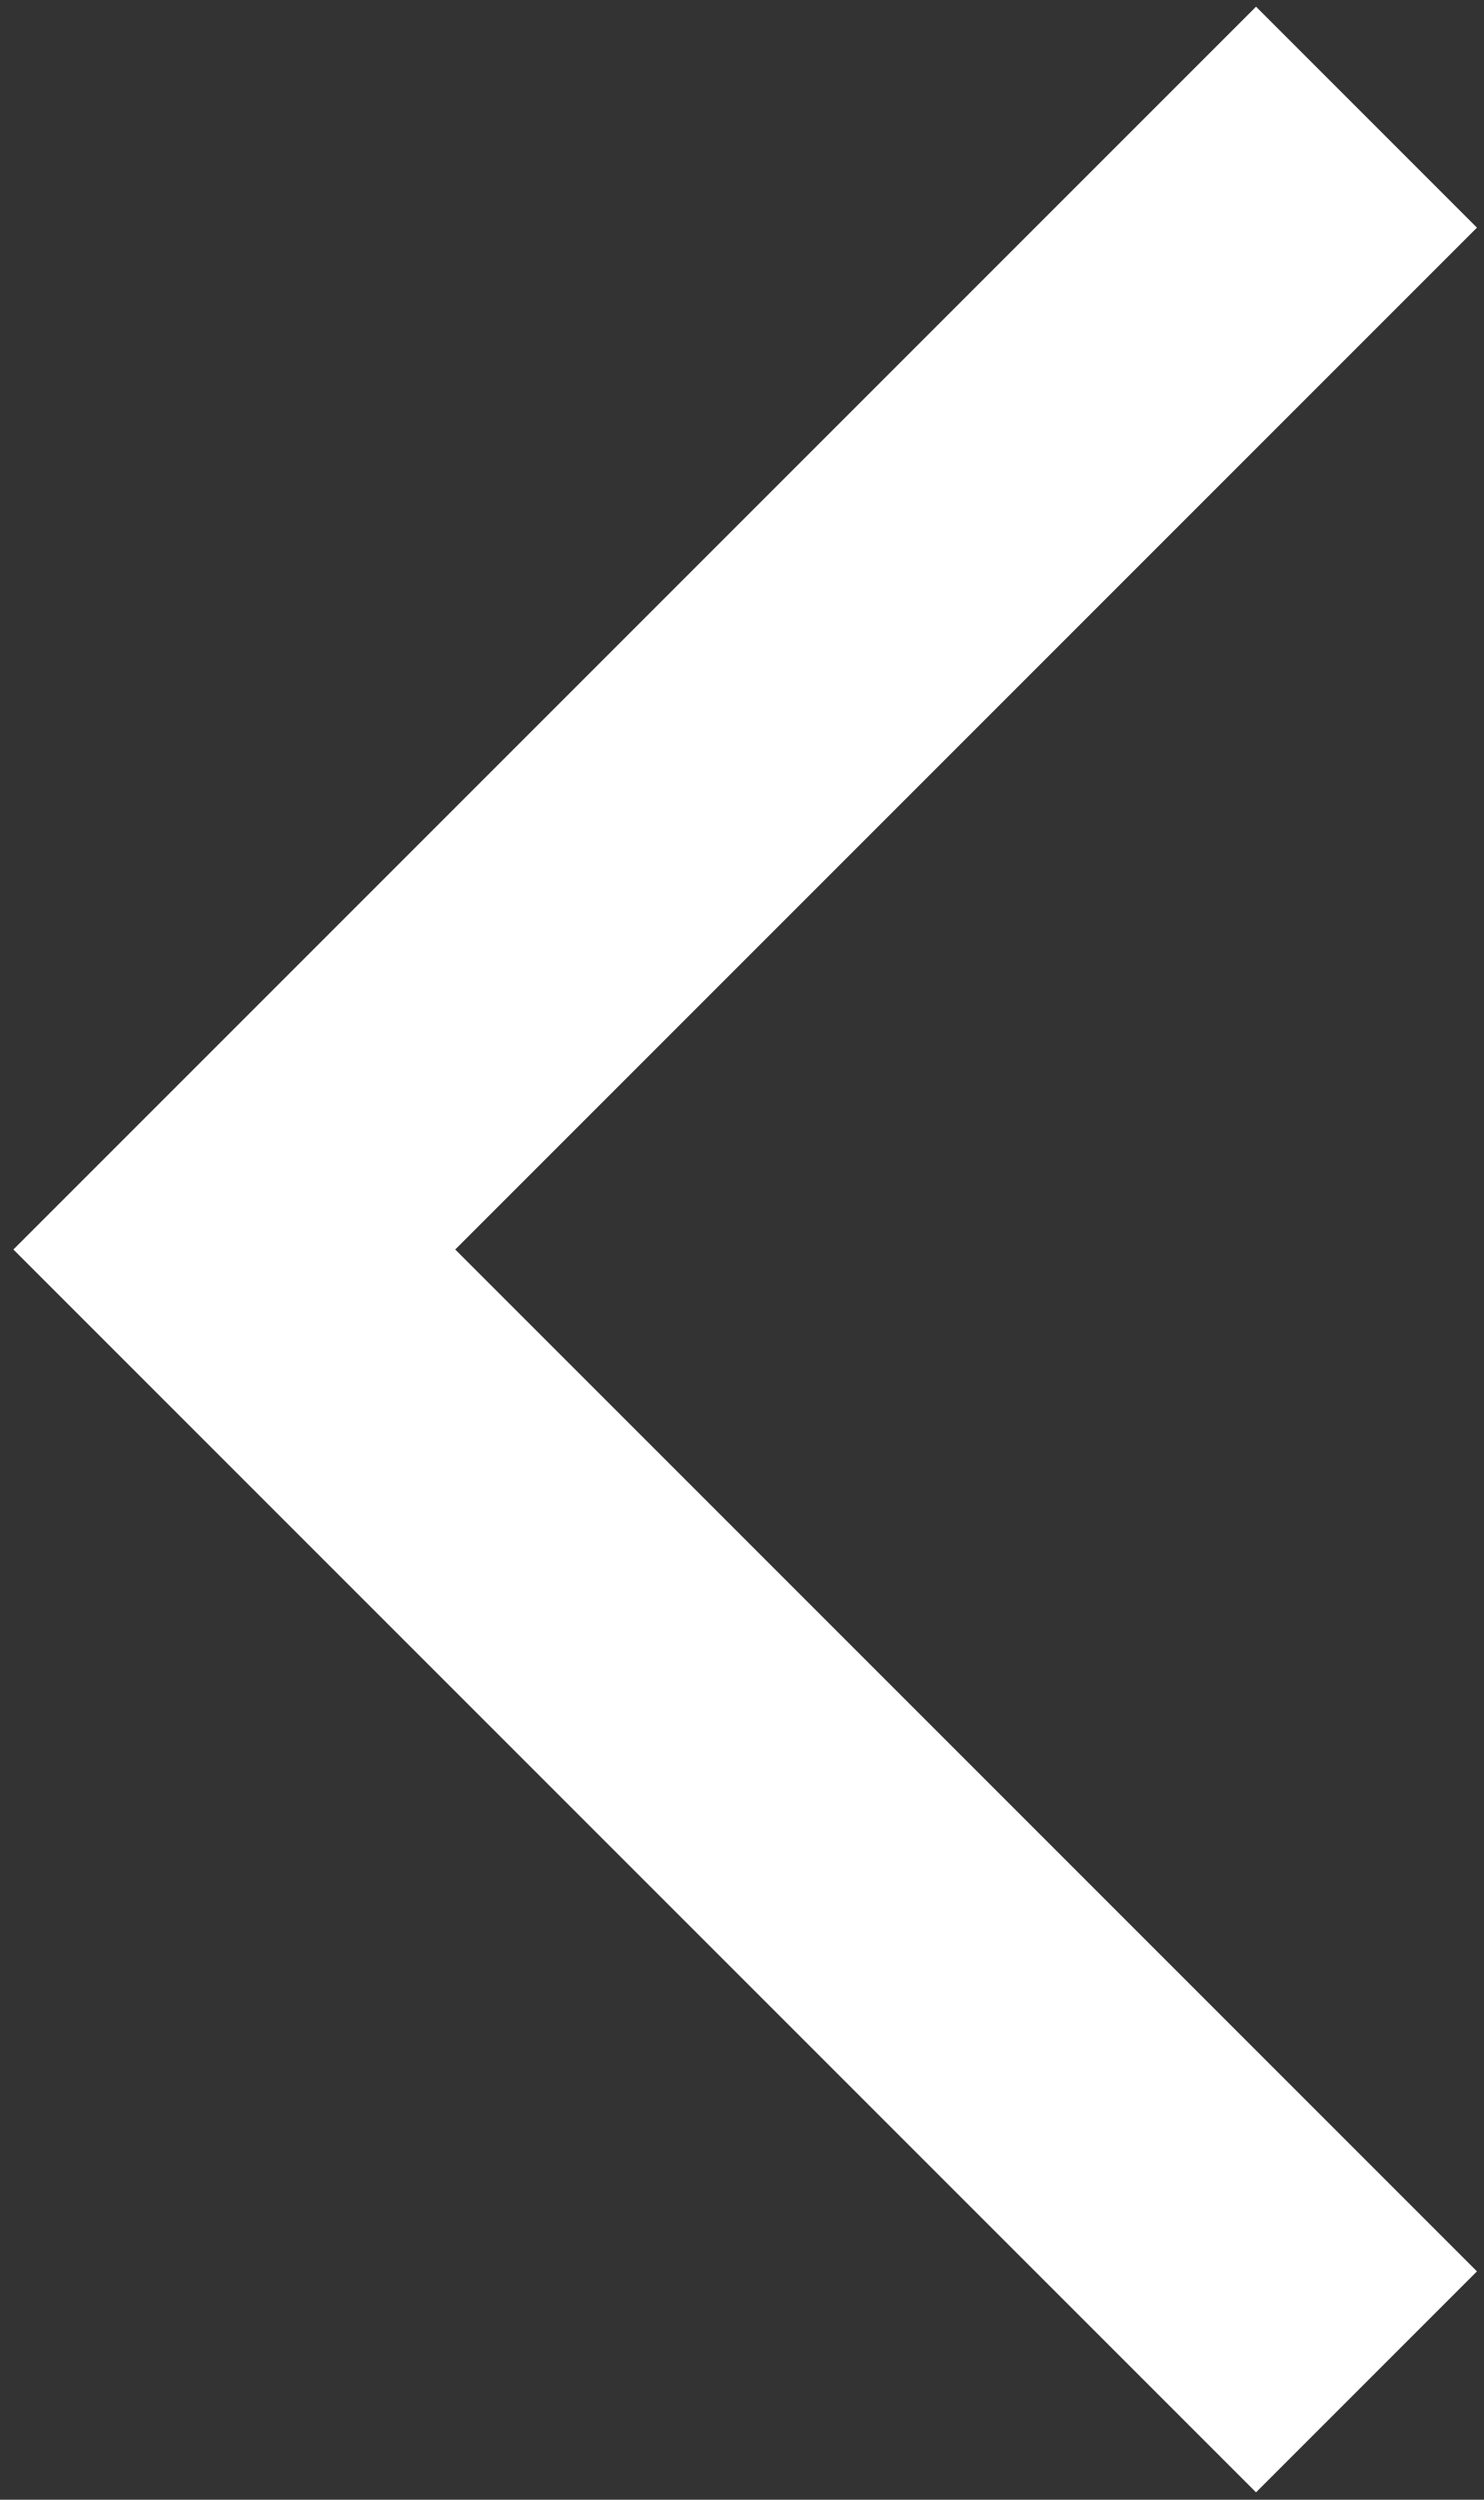 <?xml version="1.0" encoding="UTF-8"?>
<svg width="38px" height="64px" viewBox="0 0 38 64" version="1.1" xmlns="http://www.w3.org/2000/svg" xmlns:xlink="http://www.w3.org/1999/xlink">
    <rect x="0" y="0" width="38" height="64" fill="#333333" stroke="none"/>
    <!-- Generator: Sketch 50 (54983) - http://www.bohemiancoding.com/sketch -->
    <title>scroll_l_active</title>
    <desc>Created with Sketch.</desc>
    <defs></defs>
    <g id="credit" stroke="none" stroke-width="1" fill="none" fill-rule="evenodd">
        <g transform="translate(-365, -2281)" id="scroll_l_active" stroke="#FFFFFF" stroke-width="8">
            <polyline transform="translate(399.991, 2312.991) scale(-1, 1) rotate(-45) translate(-399.991, -2312.991) " points="420.491 2292.491 420.491 2333.491 379.491 2333.491"></polyline>
        </g>
    </g>
</svg>